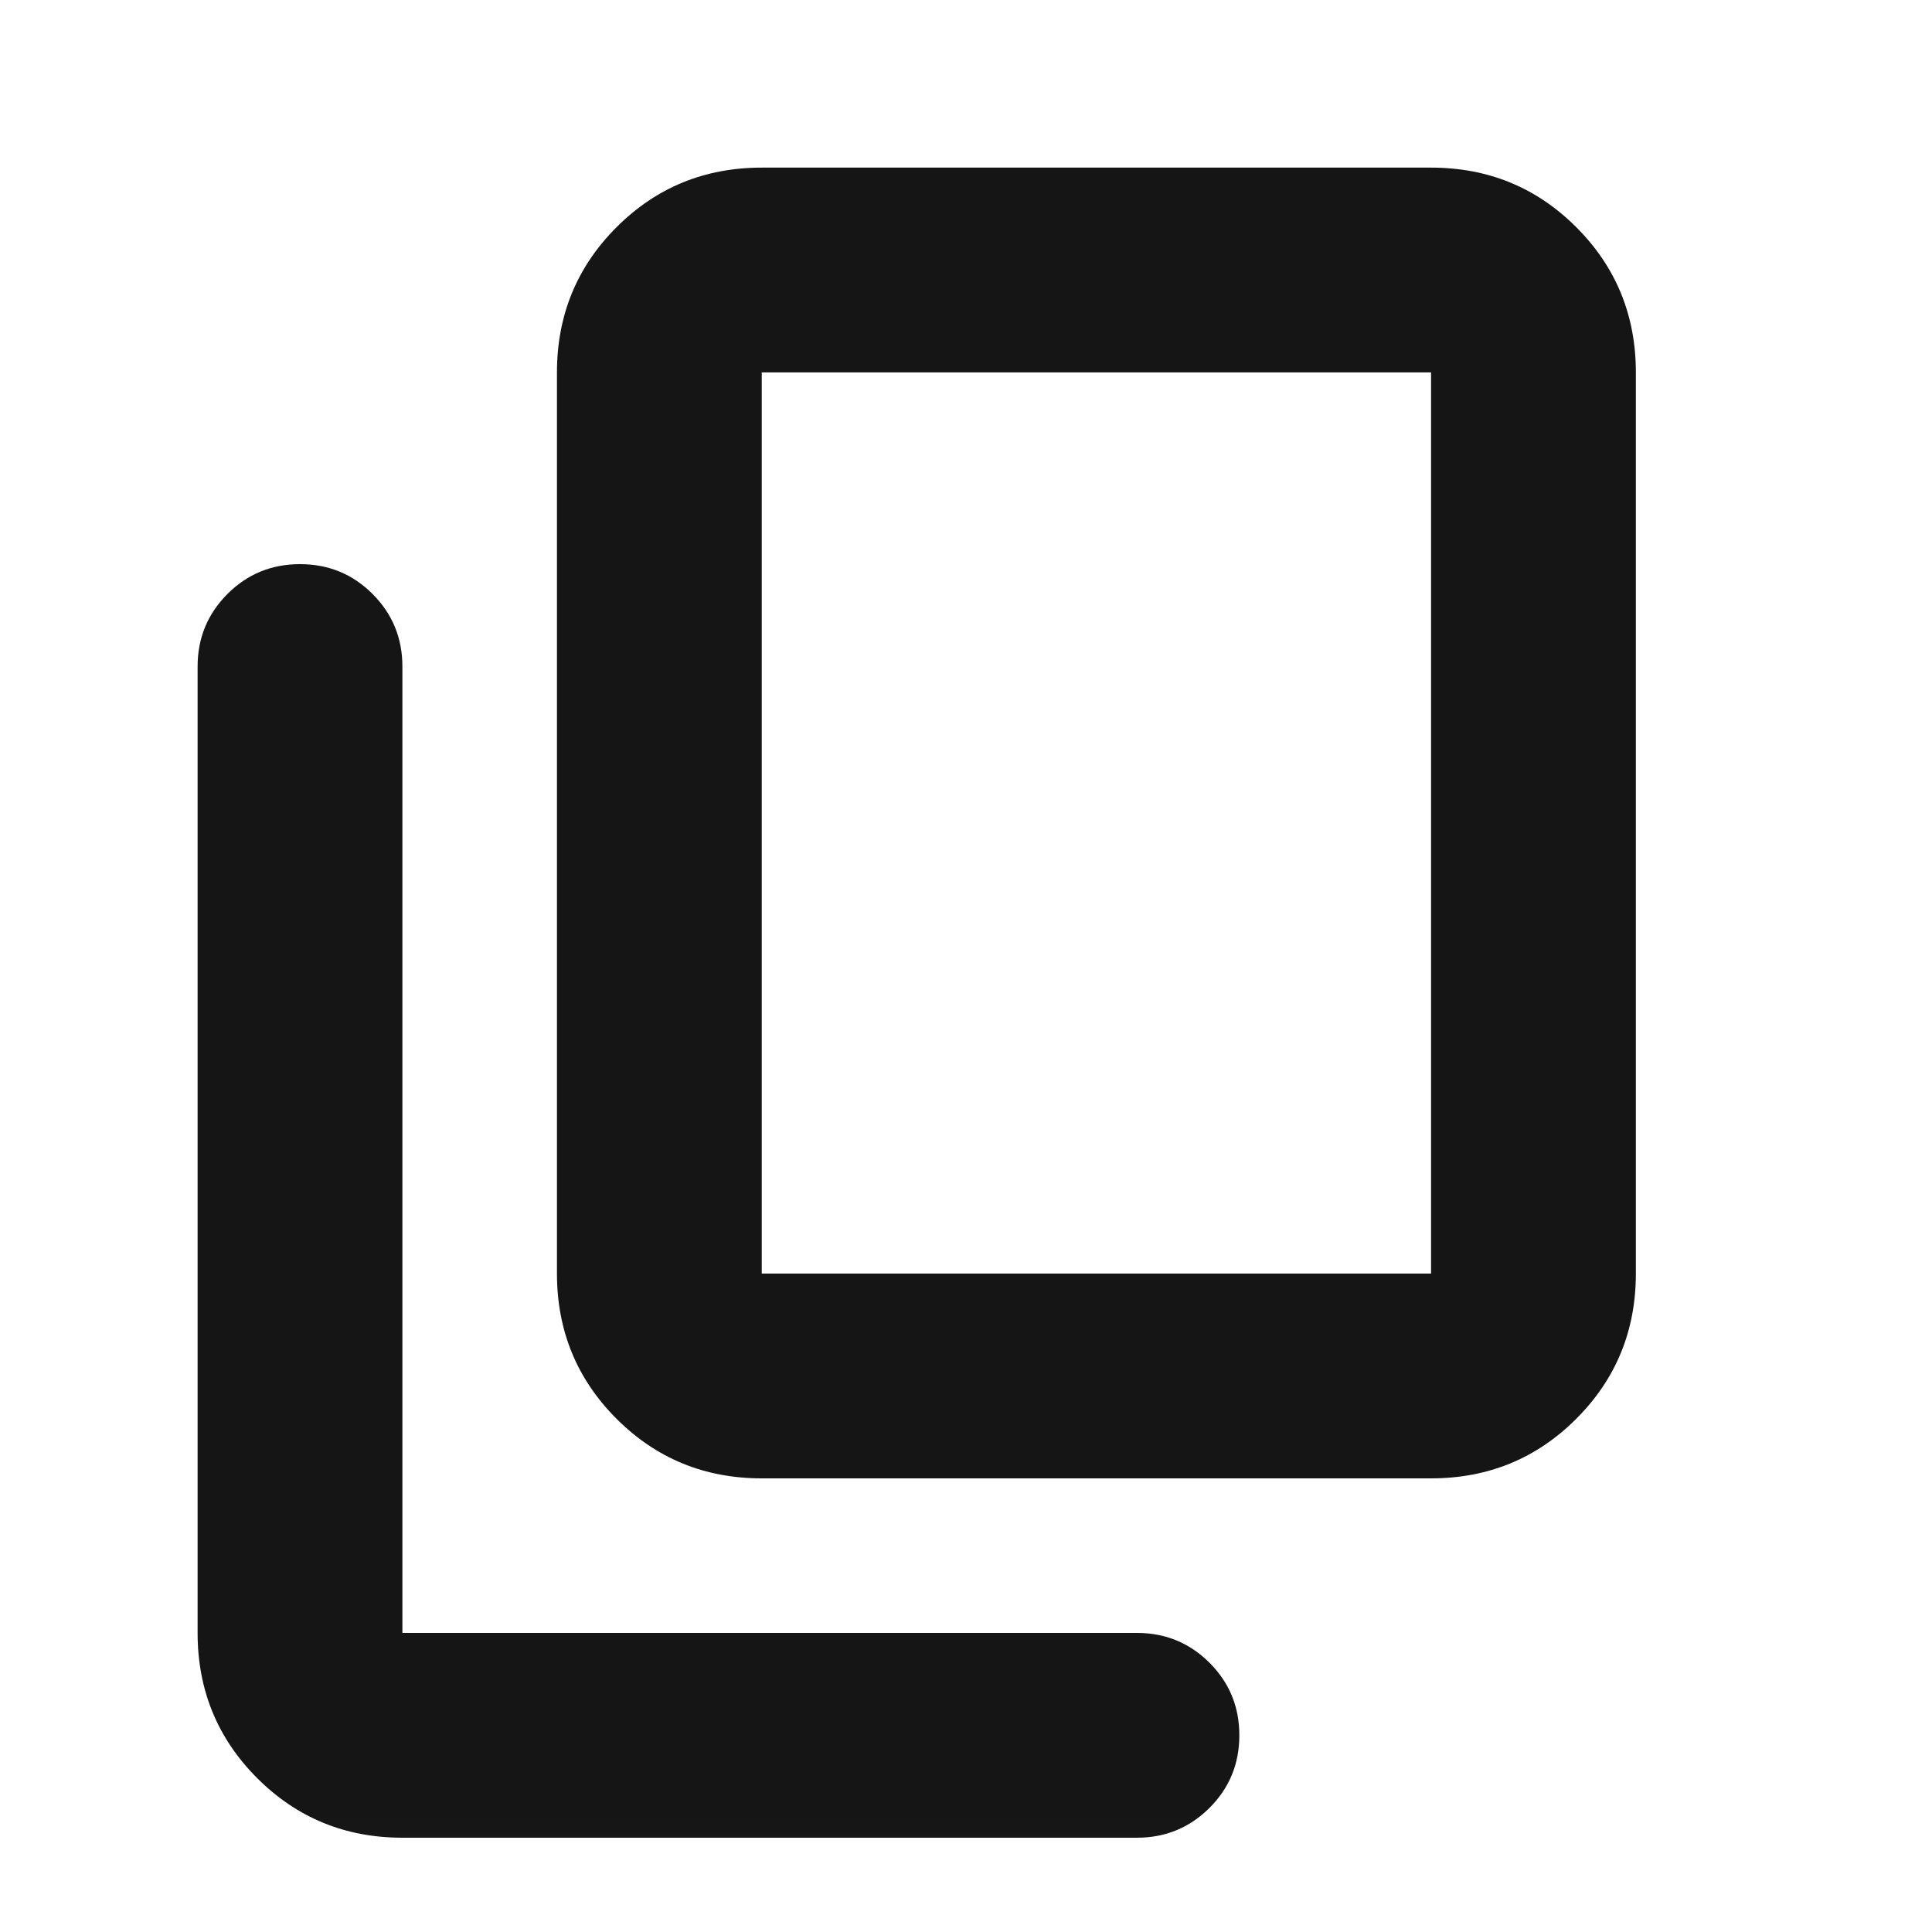 <svg width="25" height="25" viewBox="0 0 25 25" fill="none" xmlns="http://www.w3.org/2000/svg">
<mask id="mask0_63_1042" style="mask-type:alpha" maskUnits="userSpaceOnUse" x="0" y="0" width="25" height="25">
<rect x="0.362" y="0.975" width="24" height="24" fill="#D9D9D9"/>
</mask>
<g mask="url(#mask0_63_1042)">
<path d="M5.207 23.78C4.468 23.78 3.842 23.523 3.328 23.009C2.814 22.495 2.557 21.868 2.557 21.13V8.625C2.557 8.256 2.686 7.944 2.943 7.686C3.201 7.428 3.514 7.3 3.882 7.3C4.25 7.3 4.563 7.428 4.821 7.686C5.078 7.944 5.207 8.256 5.207 8.625V21.13H14.712C15.081 21.13 15.393 21.259 15.651 21.516C15.909 21.774 16.037 22.087 16.037 22.455C16.037 22.823 15.909 23.136 15.651 23.394C15.393 23.651 15.081 23.78 14.712 23.78L5.207 23.78ZM9.857 19.13C9.119 19.13 8.492 18.873 7.978 18.359C7.464 17.845 7.207 17.218 7.207 16.48V4.819C7.207 4.081 7.464 3.454 7.978 2.94C8.492 2.426 9.119 2.169 9.857 2.169H18.518C19.256 2.169 19.883 2.426 20.397 2.94C20.911 3.454 21.168 4.081 21.168 4.819V16.48C21.168 17.218 20.911 17.845 20.397 18.359C19.883 18.873 19.256 19.13 18.518 19.13H9.857ZM9.857 16.48H18.518V4.819H9.857V16.48Z" fill="#151515"/>
</g>
</svg>
